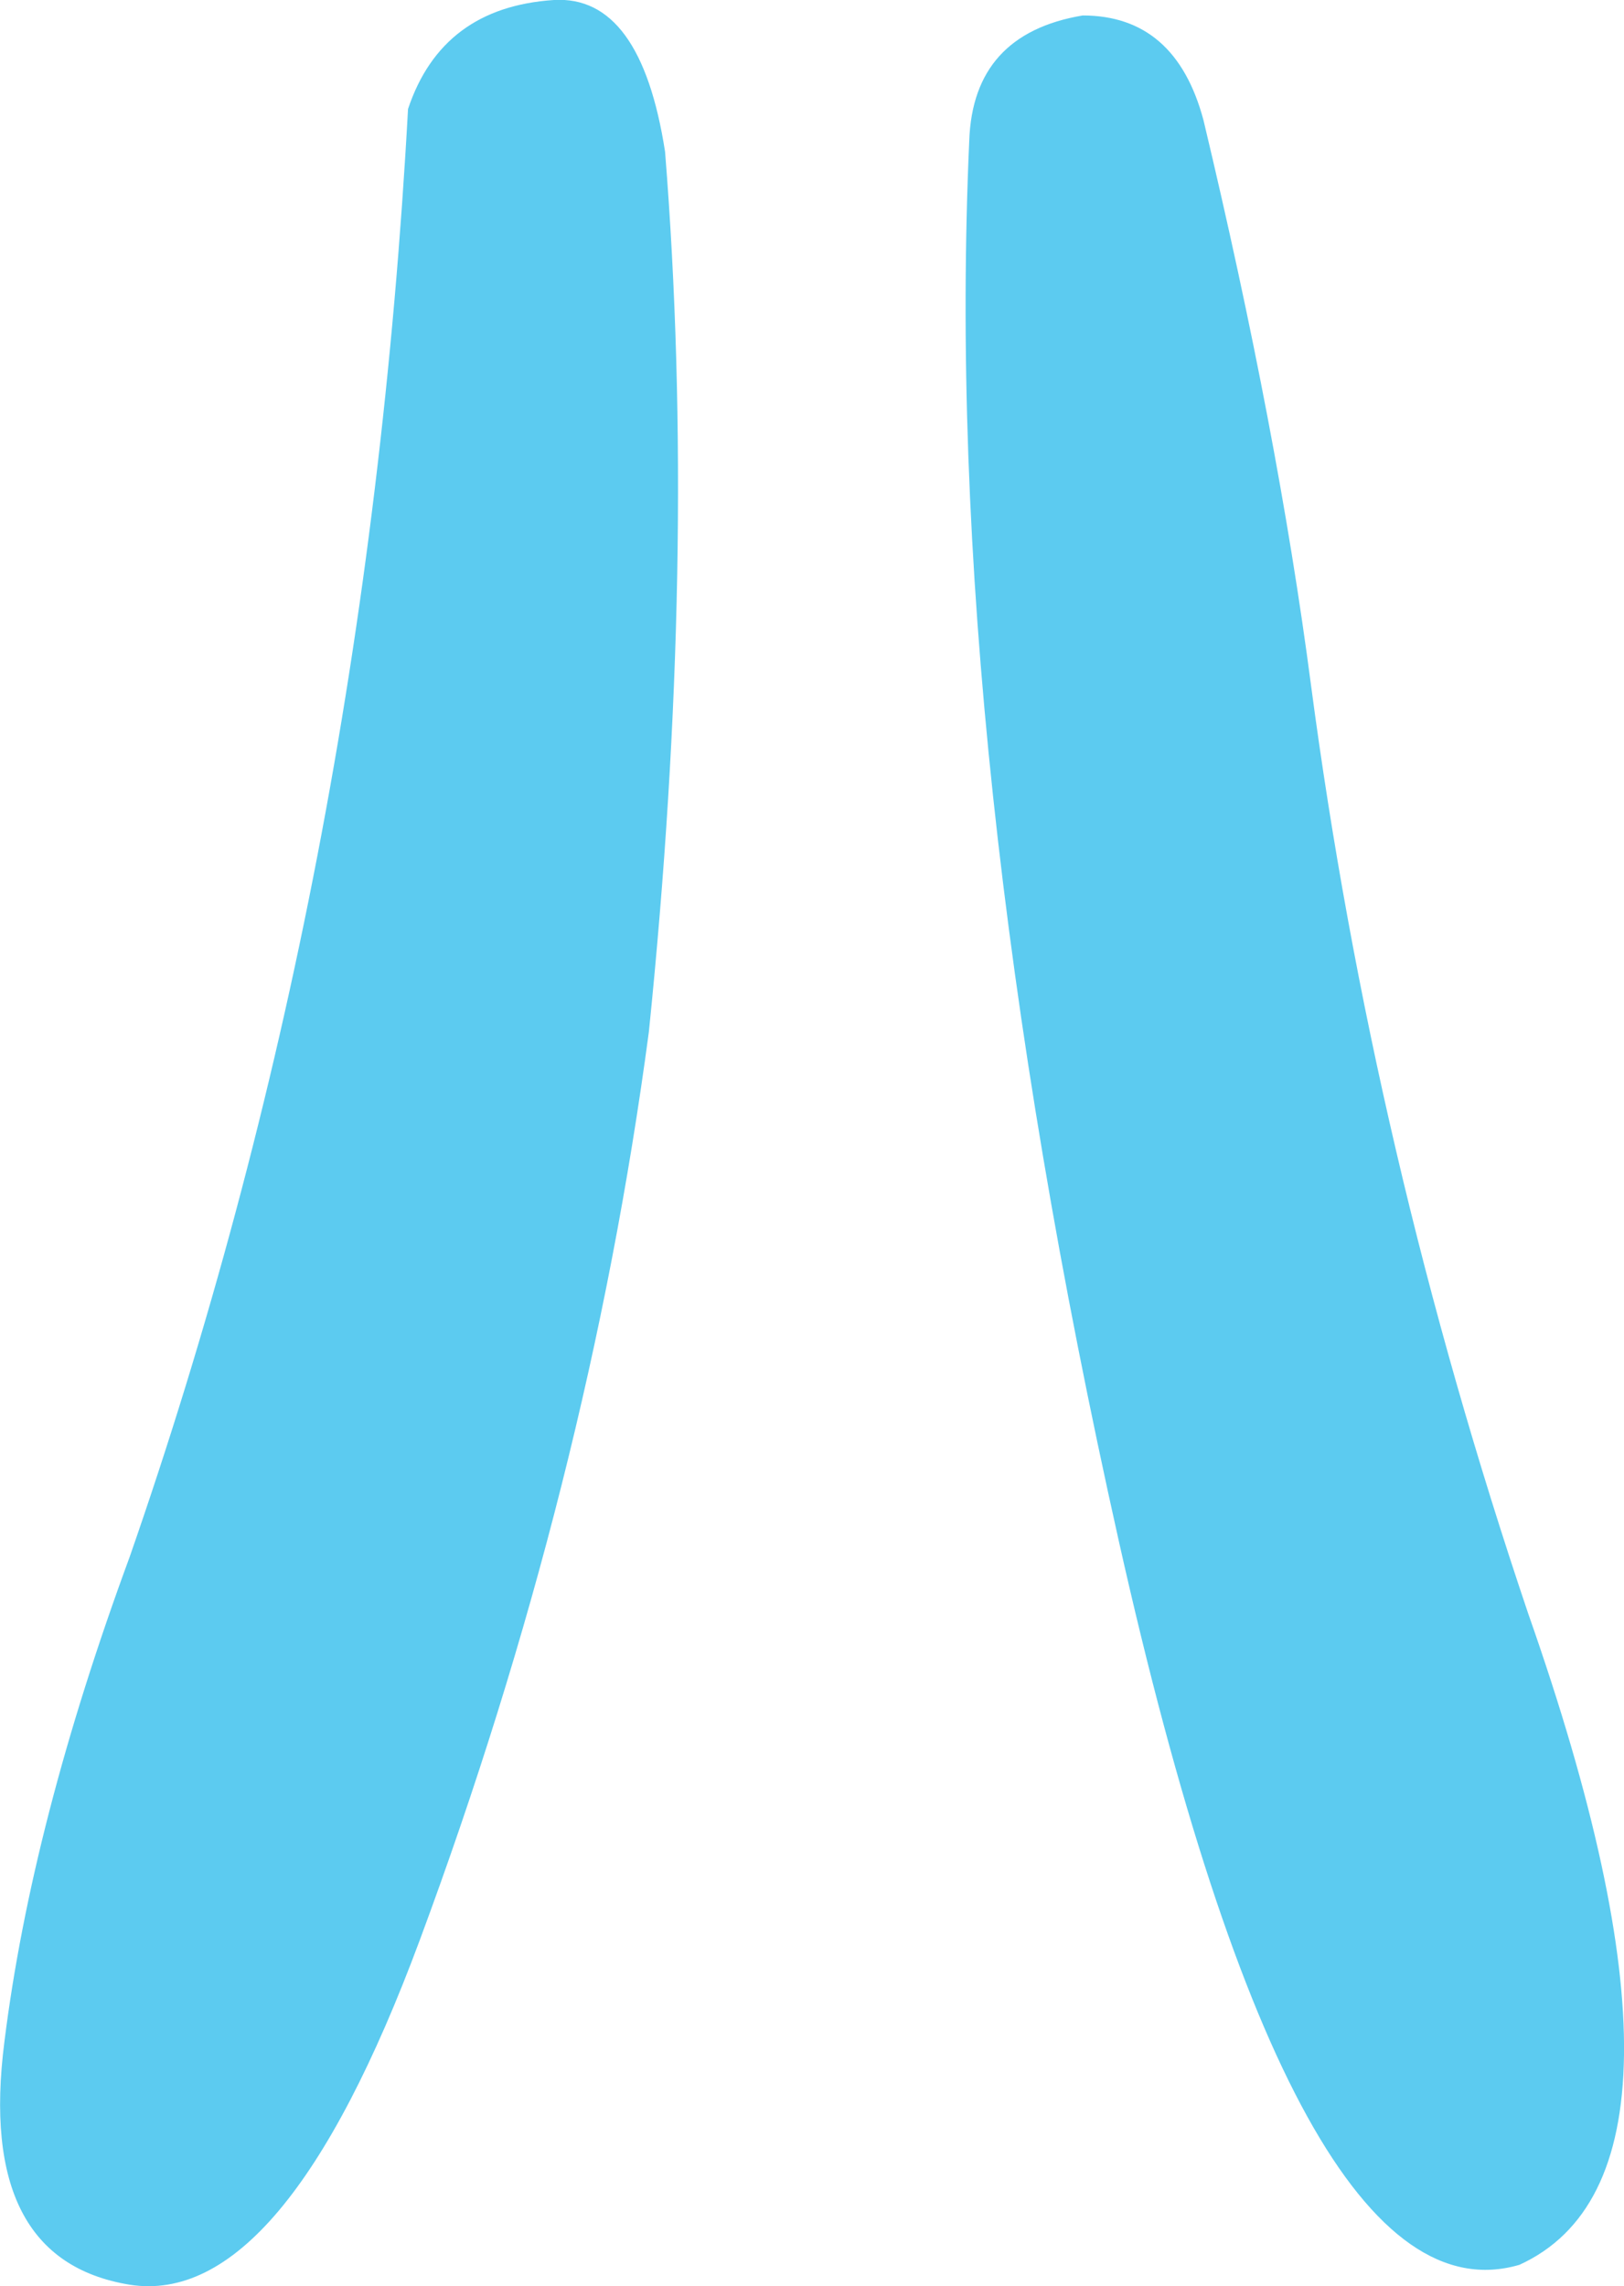 <?xml version="1.0" encoding="UTF-8" standalone="no"?>
<svg xmlns:xlink="http://www.w3.org/1999/xlink" height="155.2px" width="110.25px" xmlns="http://www.w3.org/2000/svg">
  <g transform="matrix(1.0, 0.0, 0.0, 1.0, 55.15, 77.6)">
    <path d="M-27.45 -70.2 Q-25.15 -77.1 -17.55 -77.6 -11.65 -77.95 -10.0 -67.3 -7.8 -39.8 -11.1 -7.55 -15.2 23.25 -26.65 54.1 -35.95 79.15 -46.35 77.5 -56.75 75.8 -54.85 61.0 -53.0 46.15 -46.35 28.1 -30.3 -18.0 -27.45 -70.2 M10.65 -68.05 Q10.9 -75.3 18.35 -76.55 24.65 -76.55 26.55 -69.45 31.6 -48.3 33.85 -31.1 38.05 0.7 48.6 31.95 61.9 69.8 48.0 76.15 32.8 80.6 20.8 27.0 8.8 -26.65 10.65 -68.05" fill="#5ccbf0" fill-rule="evenodd" stroke="none"/>
  </g>
</svg>
